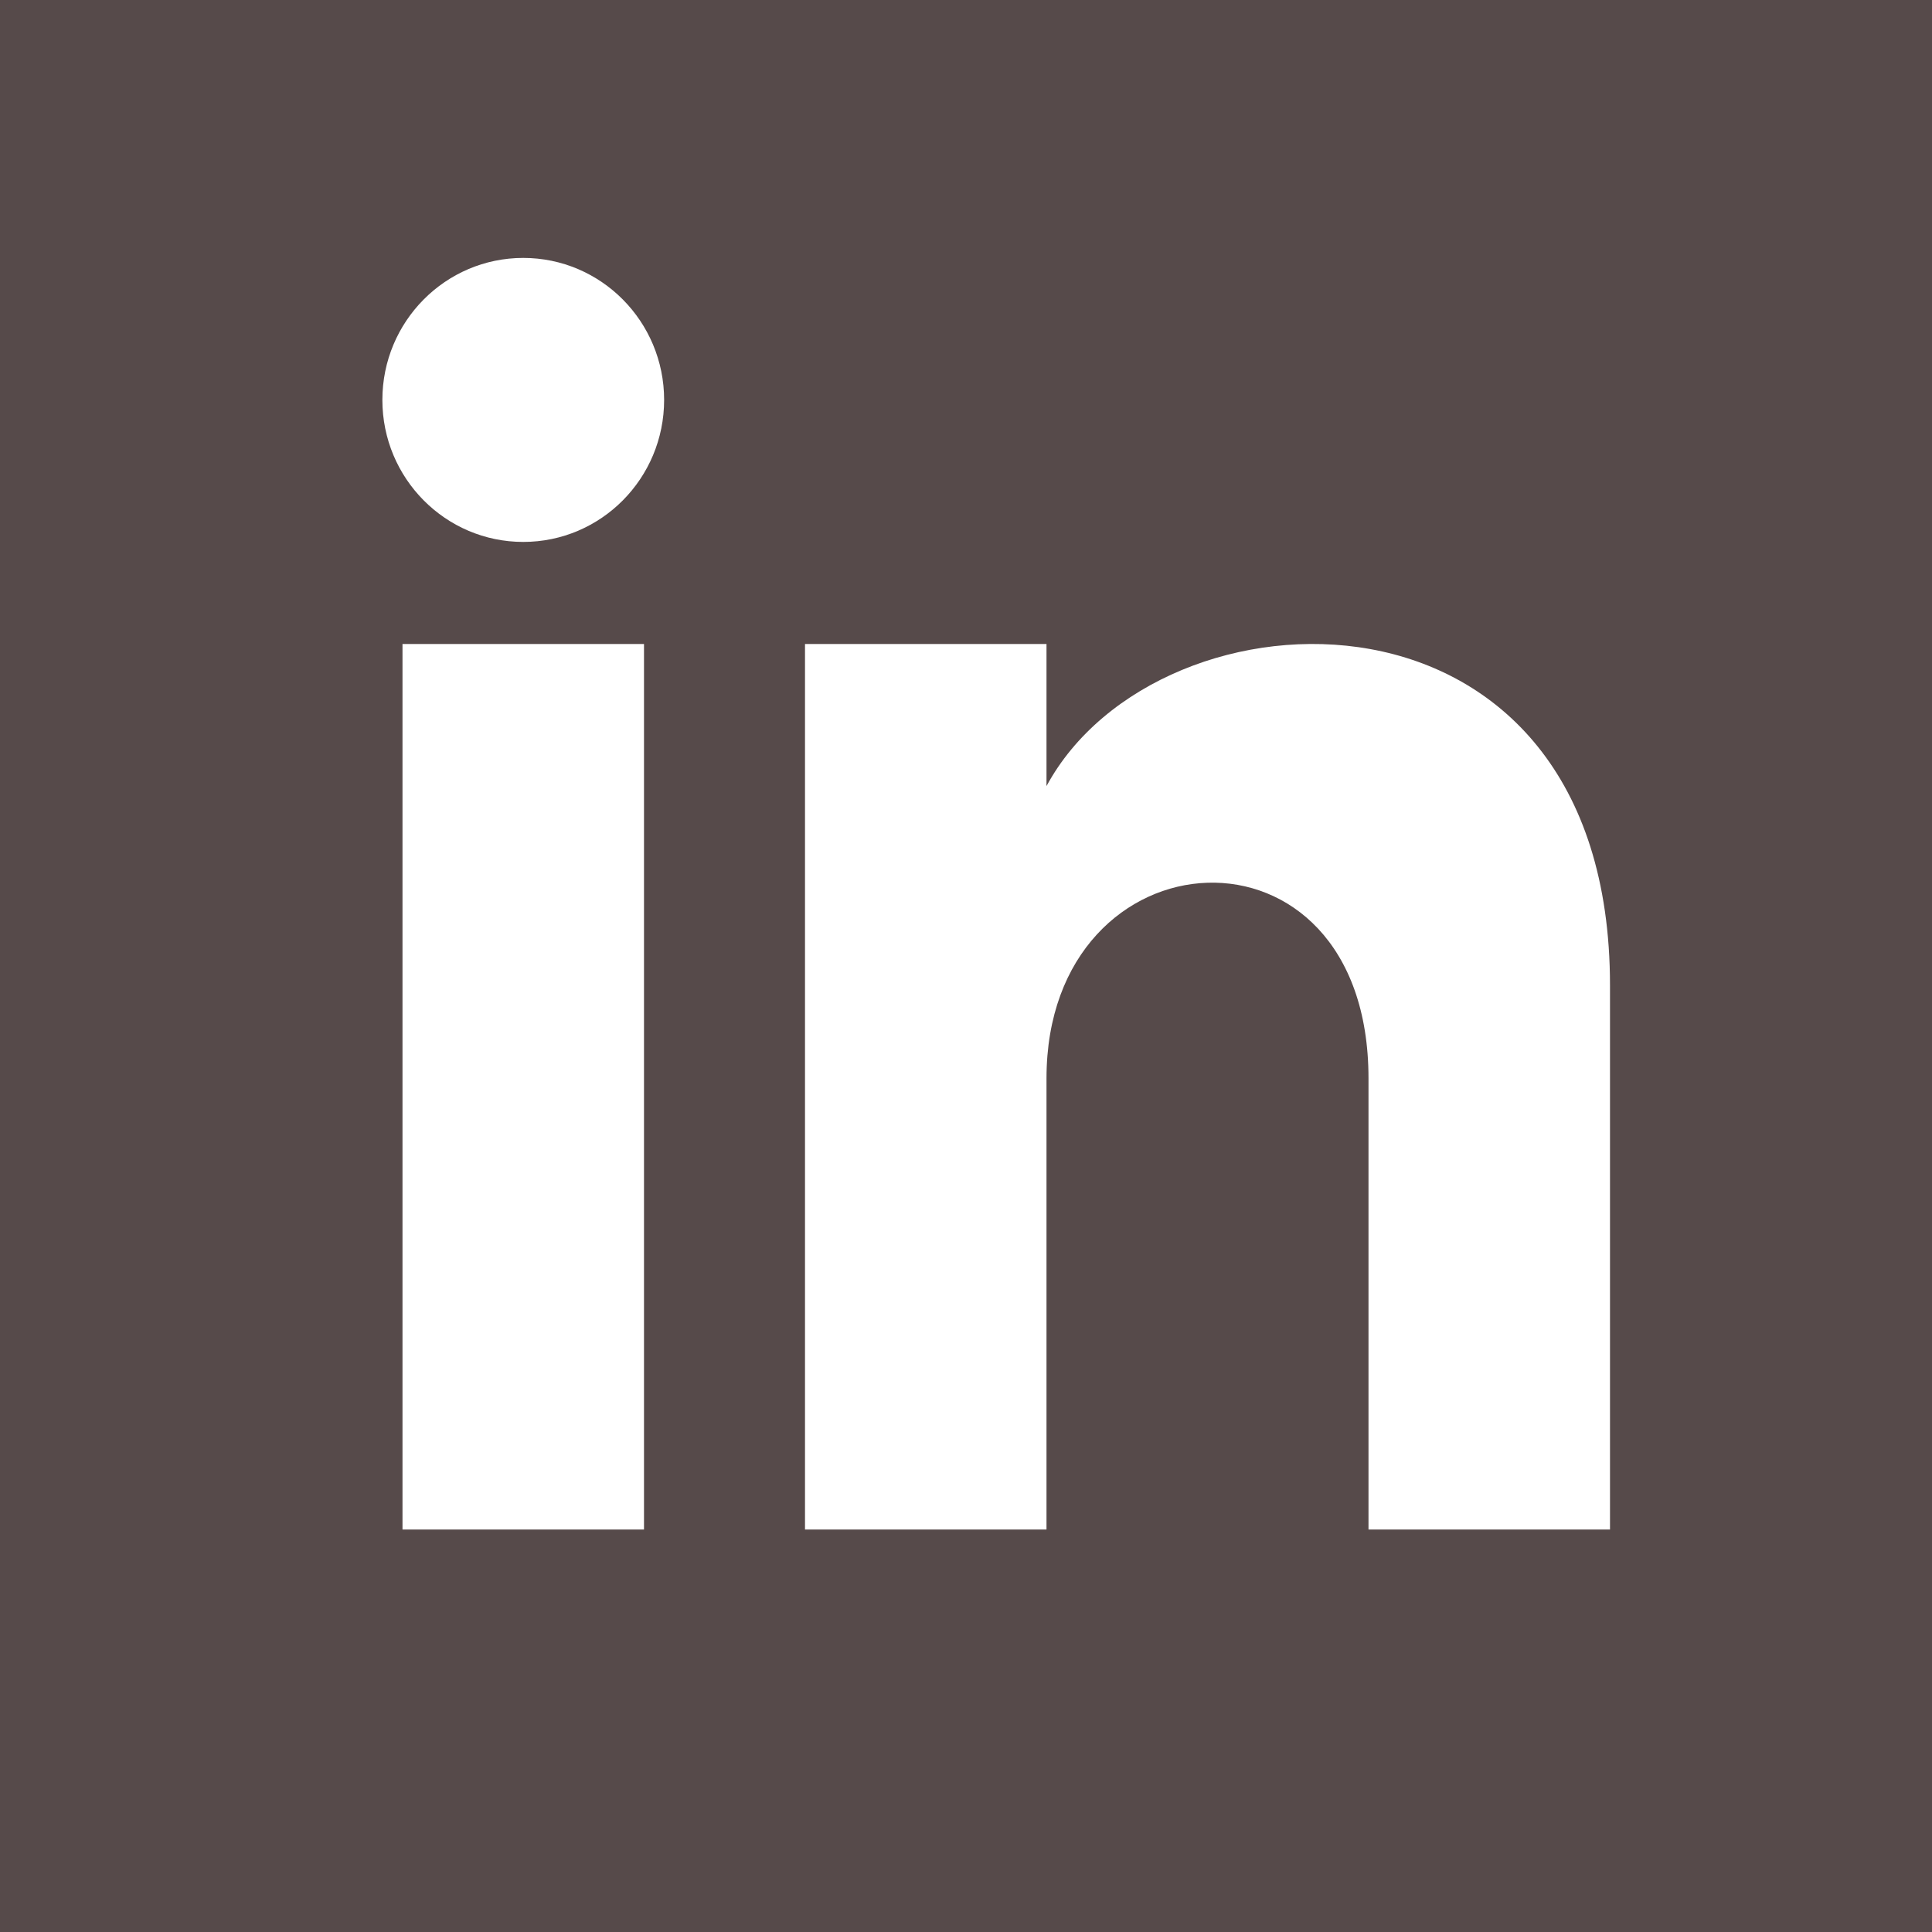 <svg xmlns="http://www.w3.org/2000/svg" width="24" height="24" viewBox="0 0 24 24">
    <style type="text/css">
	.st0{fill:#564a4a;}
	@media (prefers-color-scheme: dark) {
        .st0{fill:#FFFFFF;}
	}
    </style>
    <path class="st0" d="M0 0v24h24v-24h-24zm8 19h-3v-11h3v11zm-1.5-12.268c-.966 0-1.75-.79-1.75-1.764s.784-1.764 1.75-1.764 1.75.79 1.75 1.764-.783 1.764-1.75 1.764zm13.5 12.268h-3v-5.604c0-3.368-4-3.113-4 0v5.604h-3v-11h3v1.765c1.397-2.586 7-2.777 7 2.476v6.759z"/></svg>
